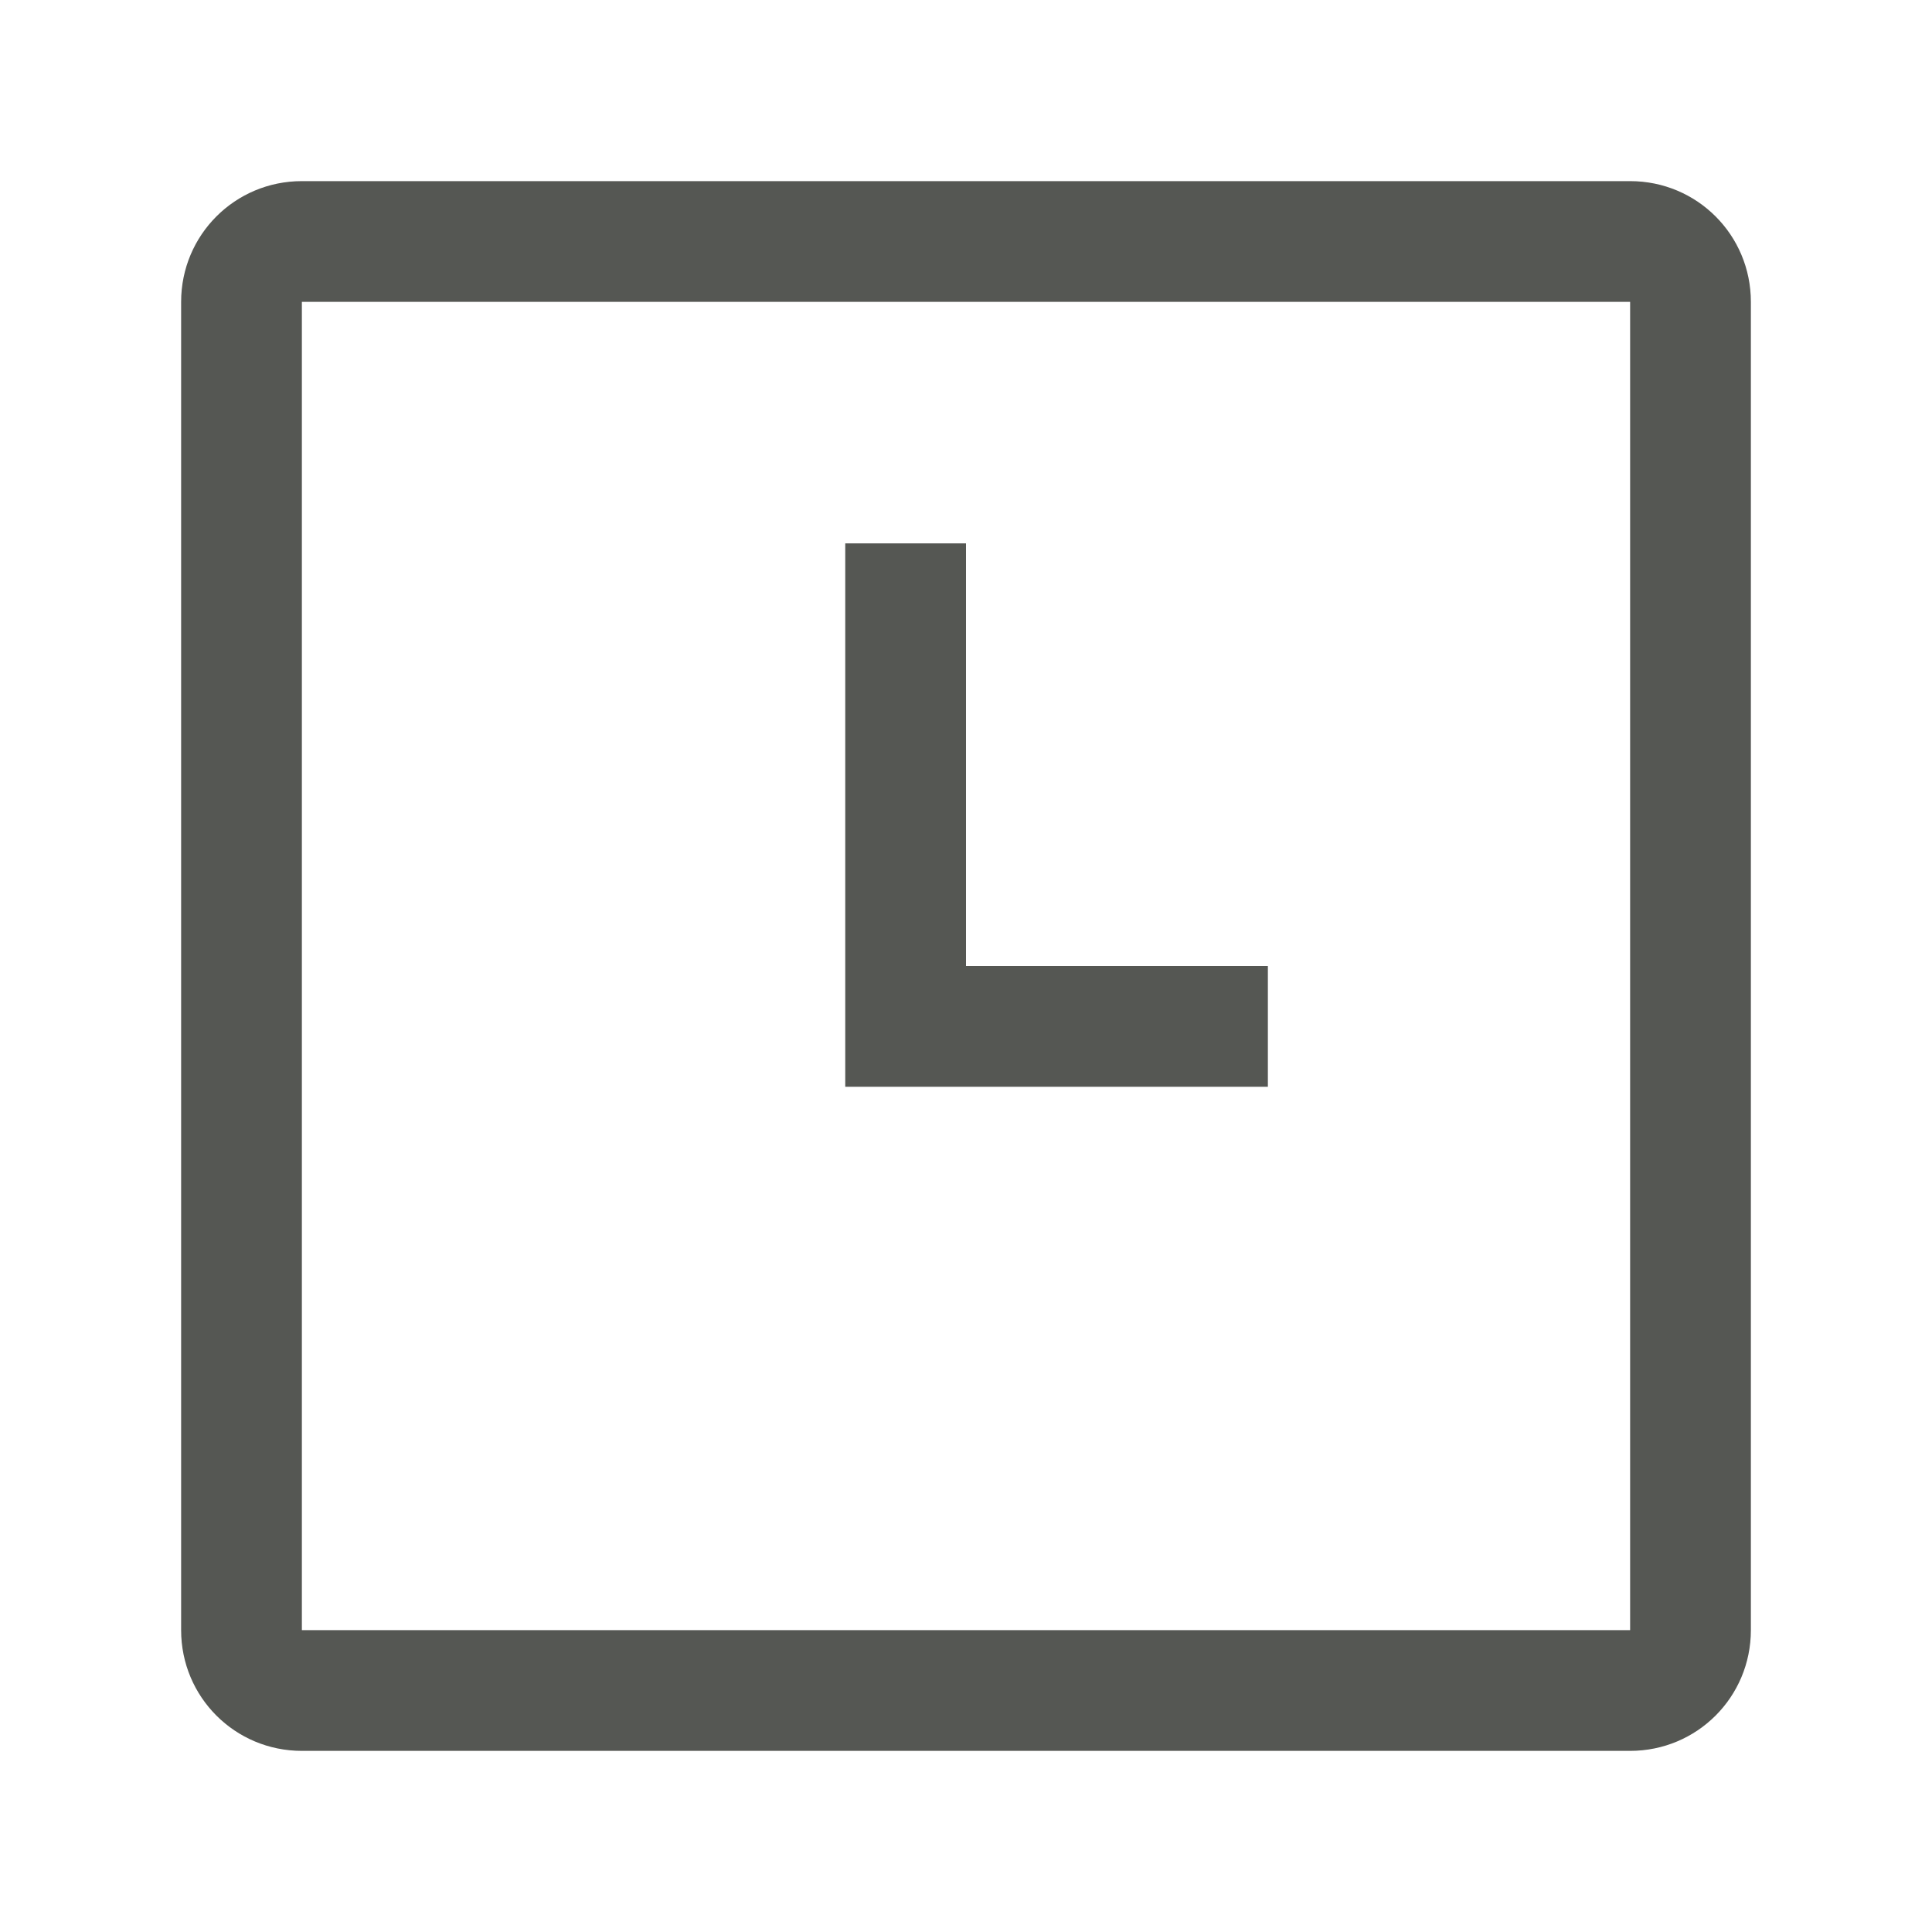 <svg height="32" viewBox="0 0 32 32" width="32" xmlns="http://www.w3.org/2000/svg"><path d="m5 3c-1.108 0-2 .892-2 2v22c0 1.108.892 2 2 2h22c1.108 0 2-.892 2-2v-22c0-1.108-.892-2-2-2zm0 2h22v22h-22zm9 4v9h2 5v-2h-5v-7z" fill="#555753"/></svg>